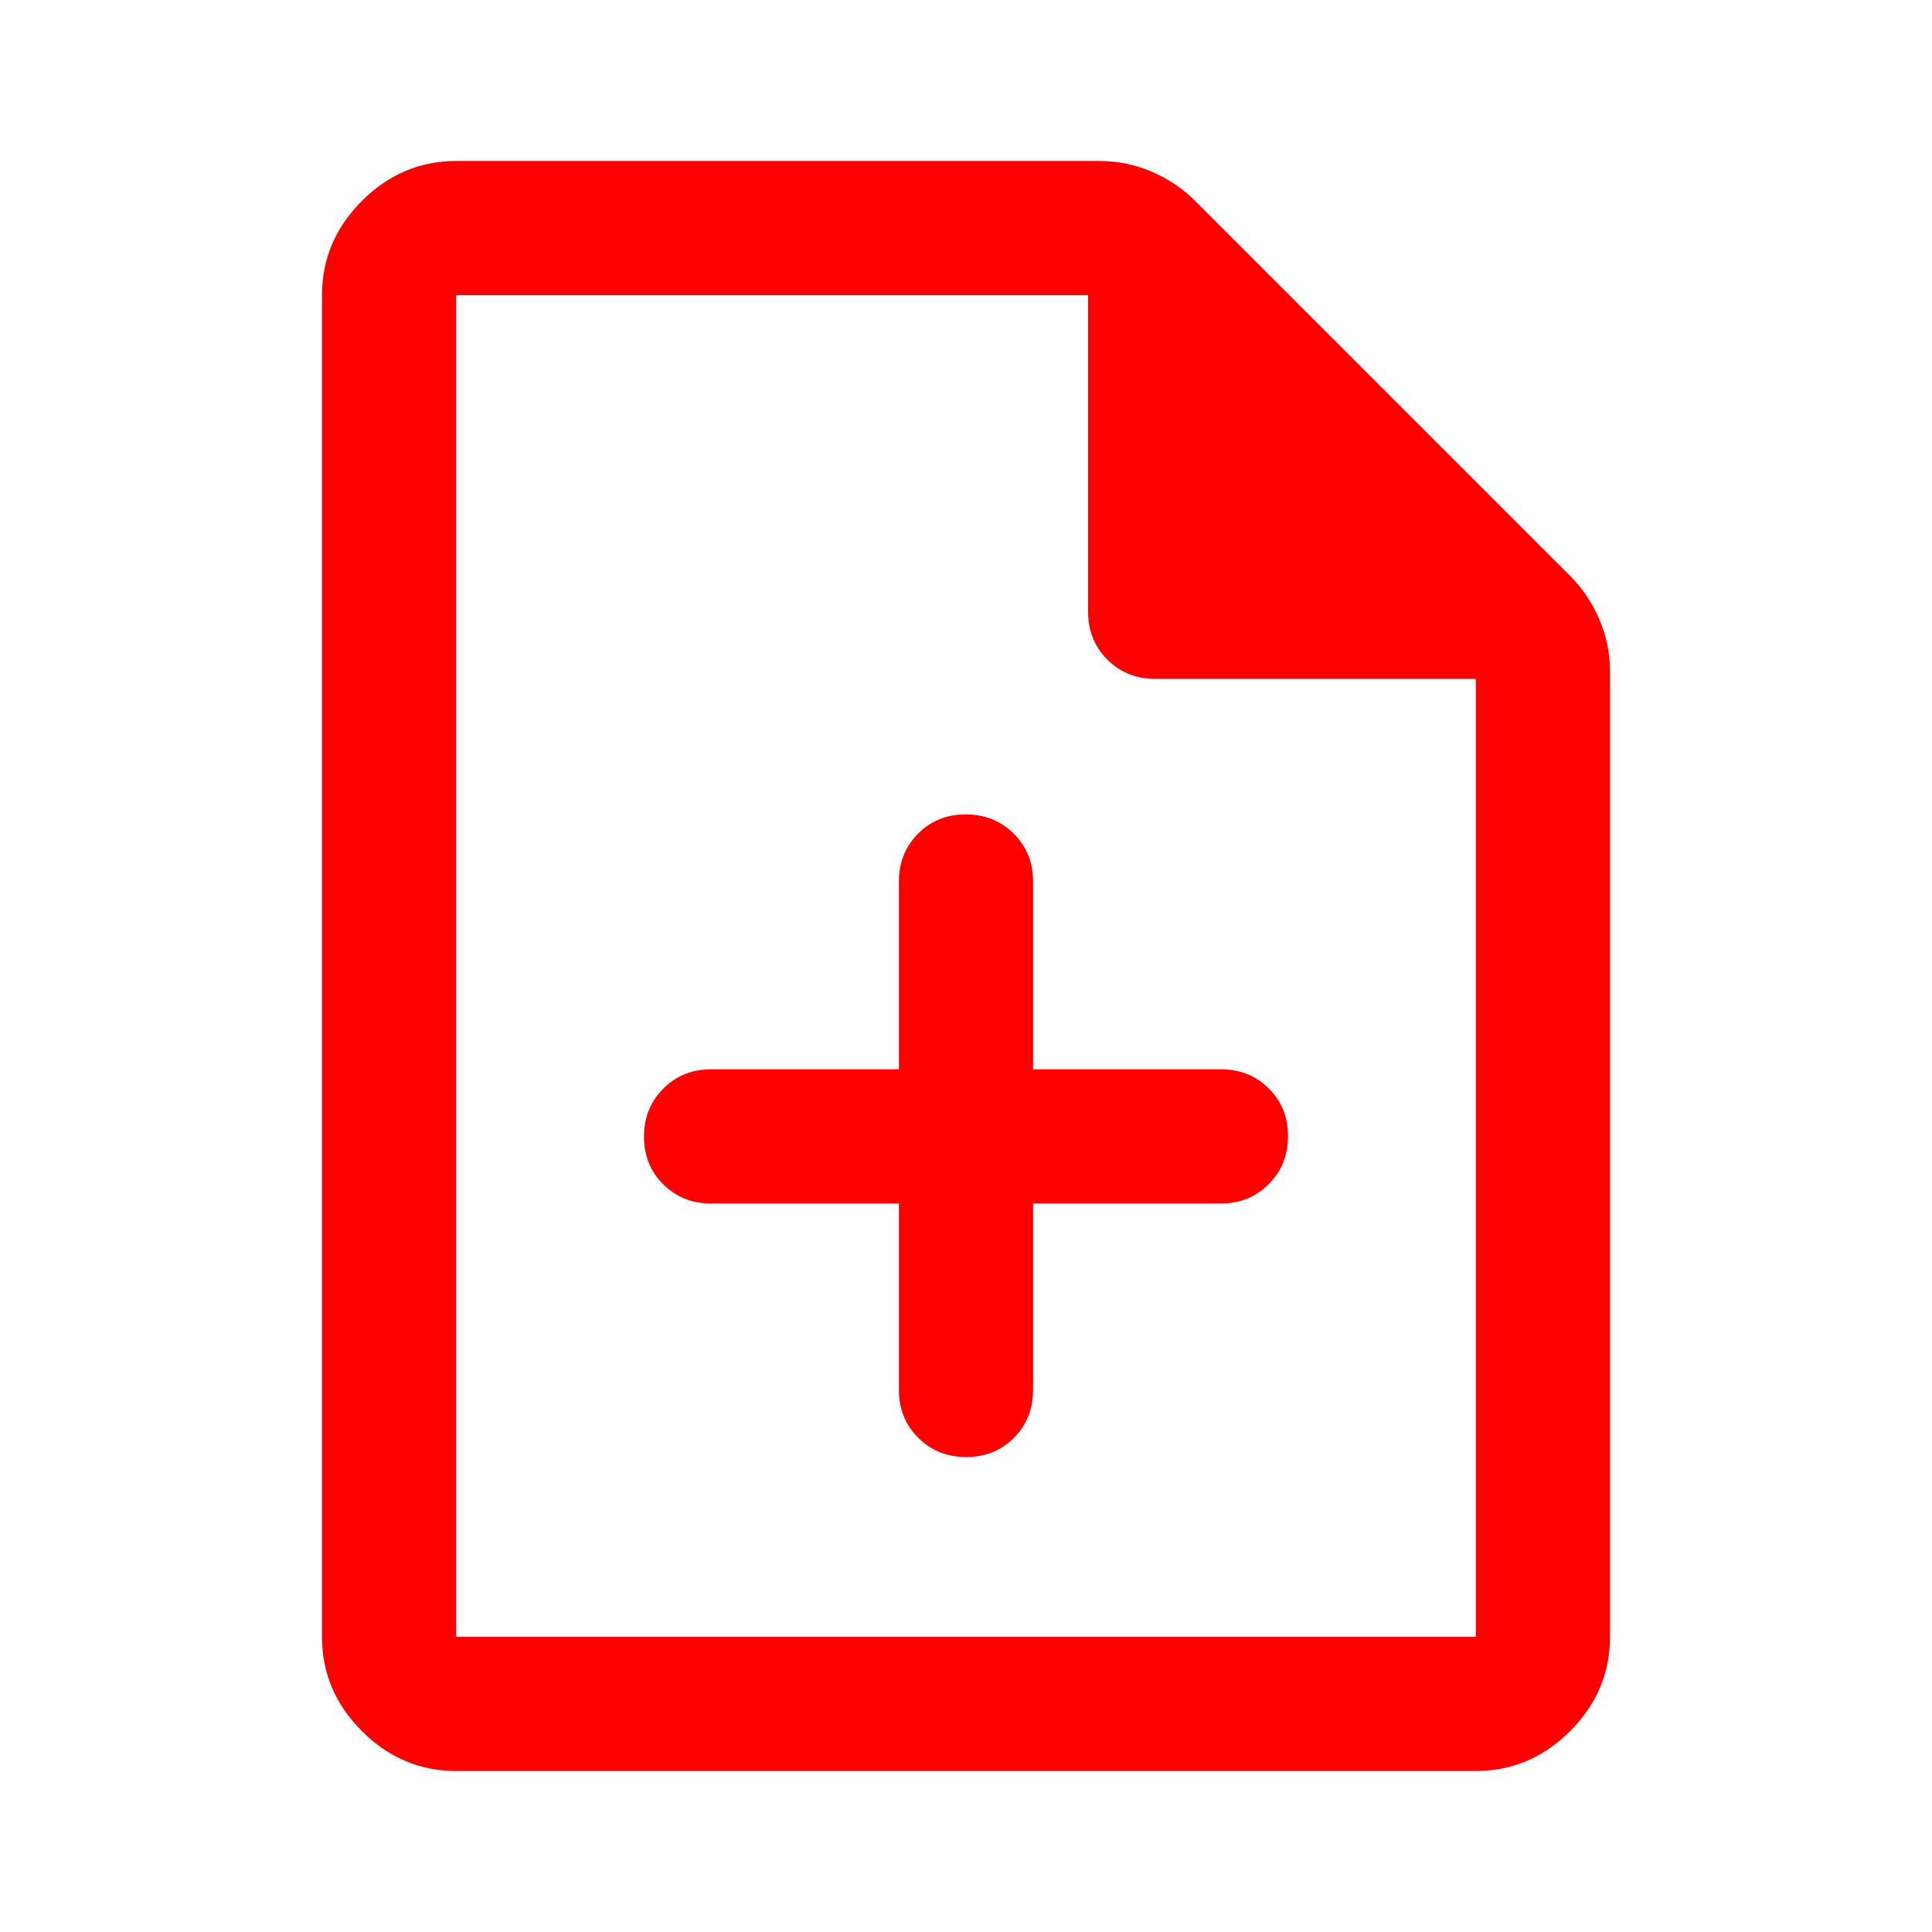 <svg xmlns="http://www.w3.org/2000/svg" height="40px" viewBox="0 -960 960 960" width="40px" fill="red"><path d="M446.67-362v92.67q0 14.16 9.61 23.75 9.62 9.58 23.84 9.58 14.21 0 23.71-9.58 9.5-9.59 9.5-23.75V-362h93.34q14.16 0 23.75-9.62 9.58-9.61 9.58-23.83 0-14.22-9.58-23.72-9.59-9.5-23.75-9.5h-93.34V-522q0-14.17-9.61-23.75-9.62-9.58-23.84-9.58-14.21 0-23.71 9.58t-9.5 23.75v93.33h-93.34q-14.16 0-23.75 9.62-9.58 9.62-9.58 23.83 0 14.22 9.58 23.72 9.59 9.5 23.75 9.5h93.34Zm-220 282q-27 0-46.84-19.83Q160-119.67 160-146.67v-666.66q0-27 19.83-46.84Q199.67-880 226.67-880h319.66q13.63 0 25.99 5.33 12.35 5.34 21.35 14.34l186.66 186.66q9 9 14.34 21.35 5.33 12.36 5.33 25.99v479.66q0 27-19.83 46.84Q760.33-80 733.33-80H226.67Zm314-576v-157.33h-314v666.66h506.66v-476H574q-14.17 0-23.75-9.58T540.67-656Zm-314-157.33V-622.67v-190.66V-146.67v-666.66Z"/></svg>
